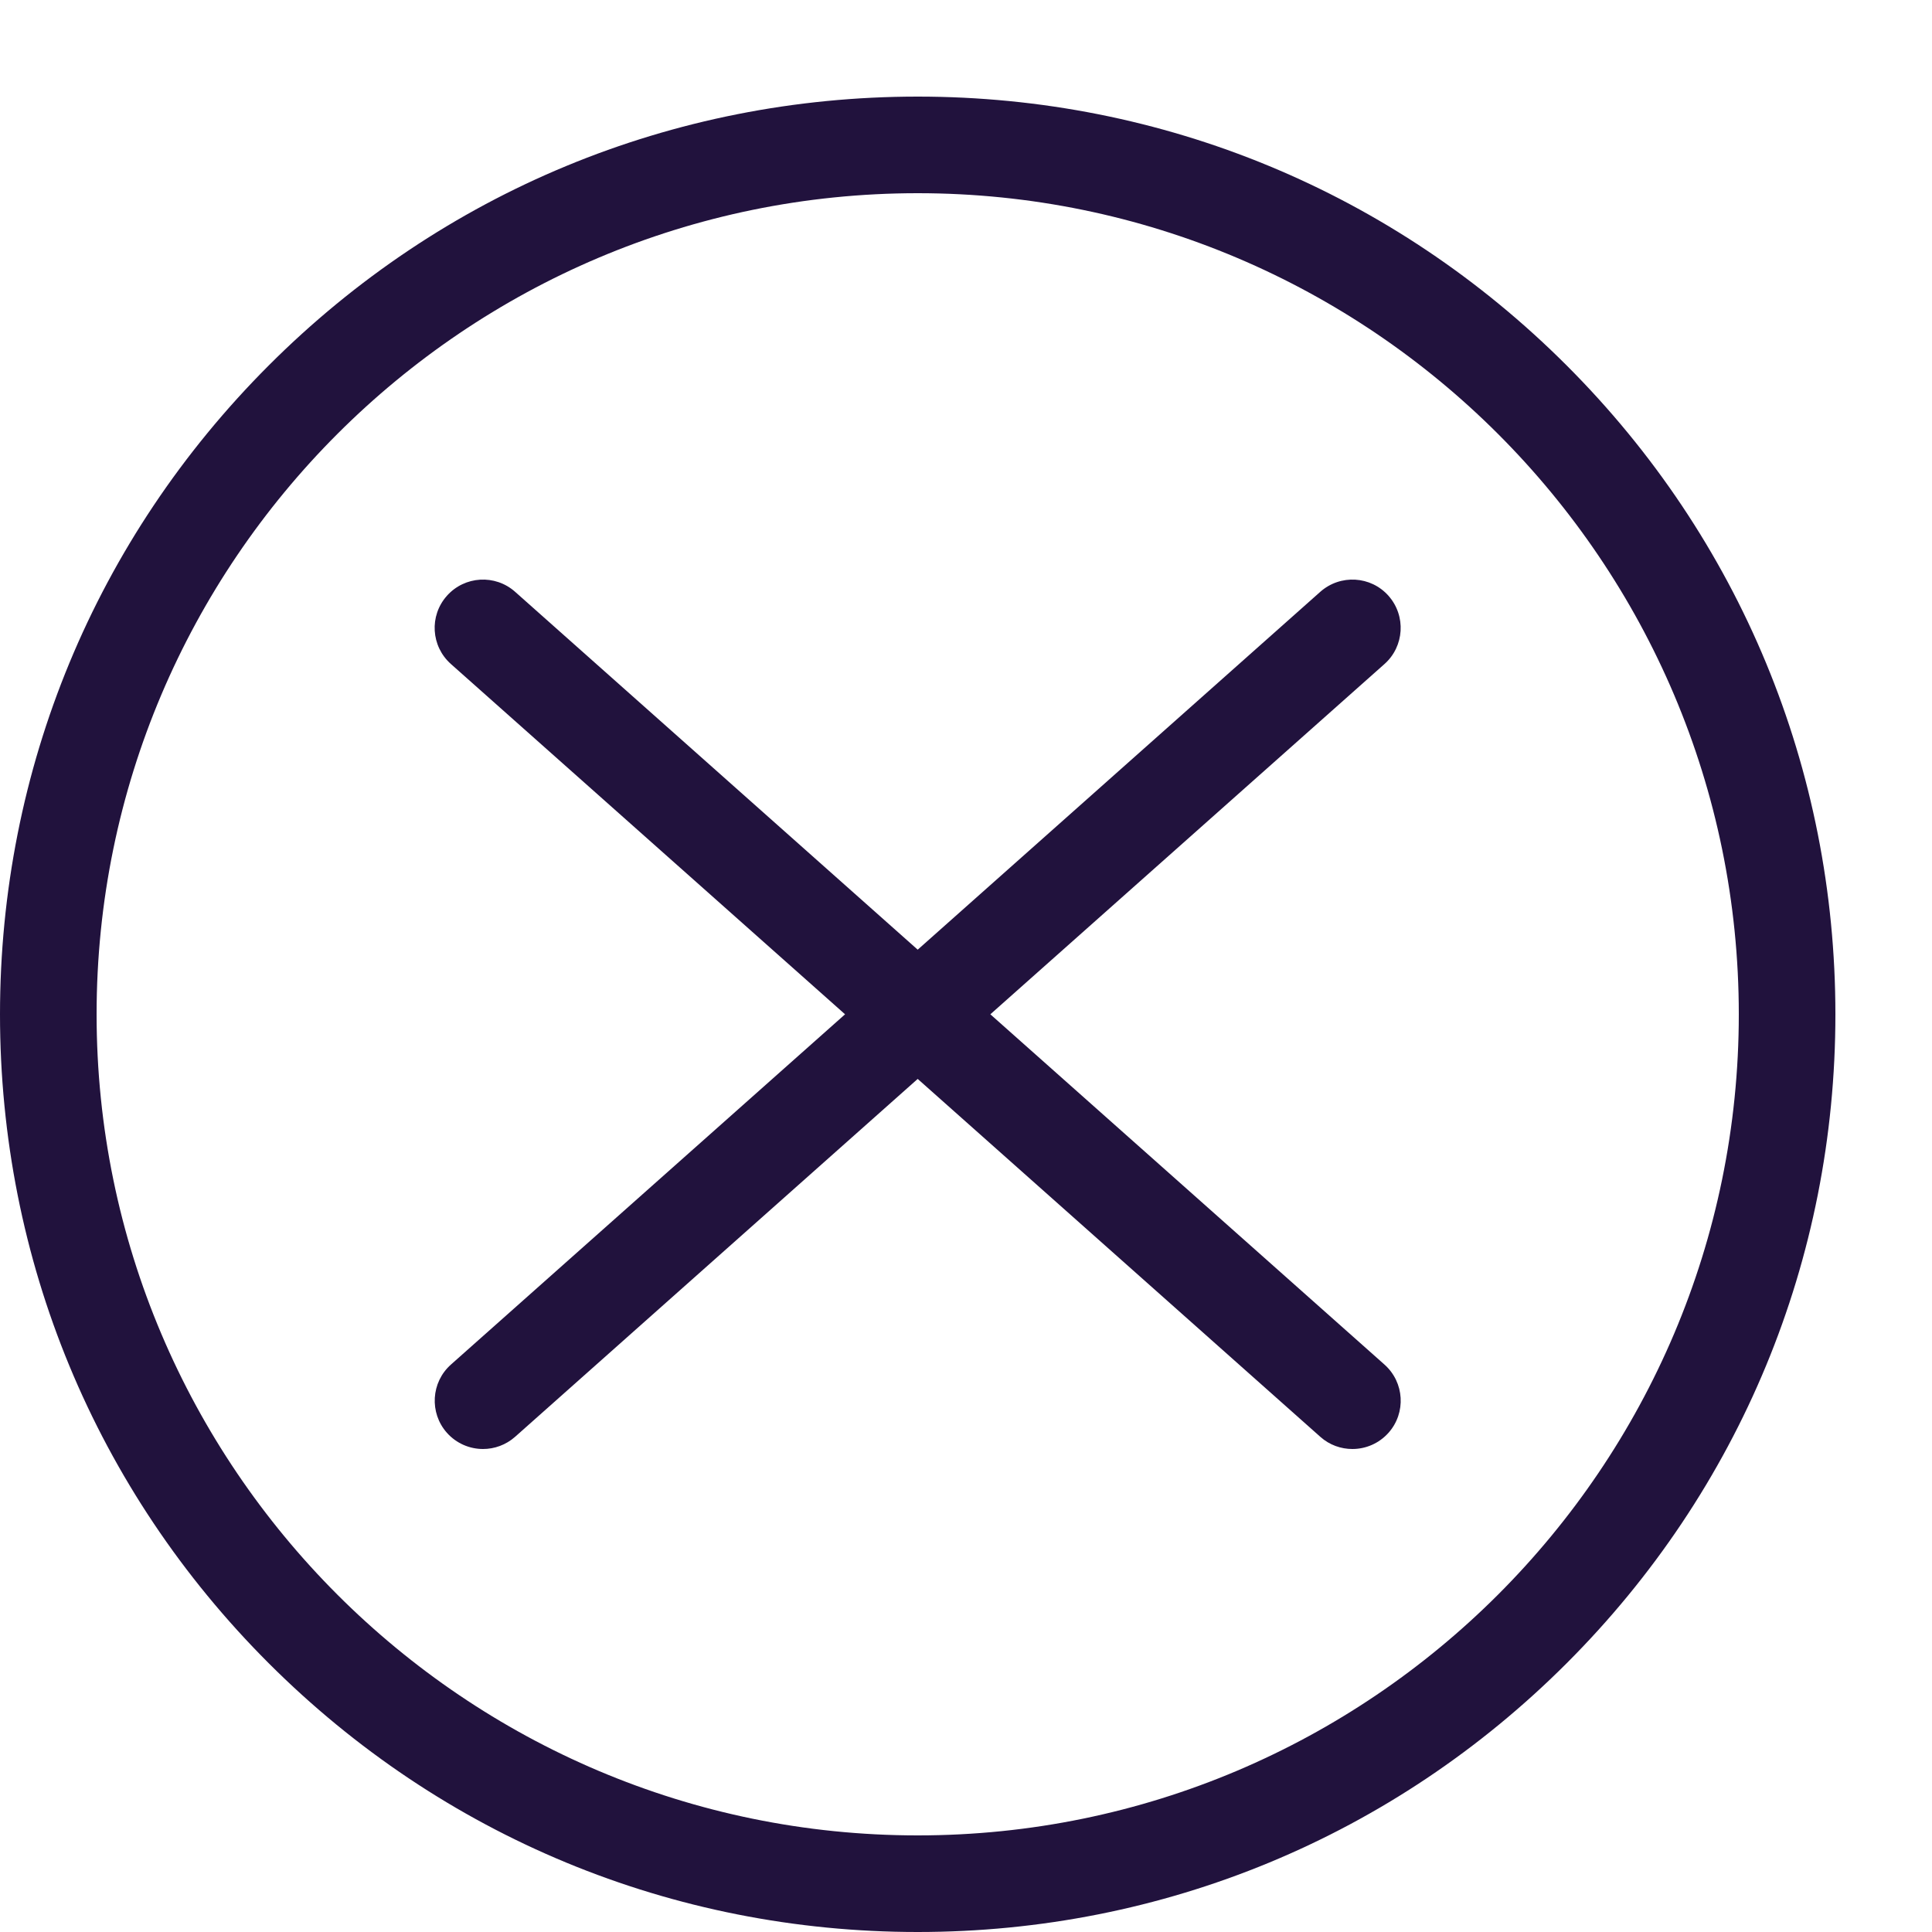 <?xml version="1.0"?>
<!-- Generated by IcoMoon.io -->
<svg xmlns="http://www.w3.org/2000/svg" version="1.1" width="20" height="20" viewBox="0 0 20 20" fill="#21123d">
<title>cross-circle</title>
<path fill="#21123d" d="M14.332 14.126l-4.080-3.626 4.080-3.626c0.206-0.183 0.225-0.499 0.042-0.706s-0.499-0.225-0.706-0.042l-4.168 3.705-4.168-3.705c-0.206-0.183-0.522-0.165-0.706 0.042s-0.165 0.522 0.042 0.706l4.080 3.626-4.080 3.626c-0.206 0.183-0.225 0.499-0.042 0.706 0.099 0.111 0.236 0.168 0.374 0.168 0.118 0 0.237-0.042 0.332-0.126l4.168-3.705 4.168 3.705c0.095 0.085 0.214 0.126 0.332 0.126 0.138 0 0.275-0.057 0.374-0.168 0.183-0.206 0.165-0.522-0.042-0.706z"/>
<path fill="#21123d" d="M9.5 20c-2.538 0-4.923-0.988-6.718-2.782s-2.782-4.18-2.782-6.717c0-2.538 0.988-4.923 2.782-6.718s4.18-2.783 6.718-2.783c2.538 0 4.923 0.988 6.718 2.783s2.782 4.18 2.782 6.718-0.988 4.923-2.782 6.717c-1.794 1.794-4.18 2.782-6.718 2.782zM9.5 2c-4.687 0-8.5 3.813-8.5 8.5s3.813 8.5 8.5 8.5 8.5-3.813 8.5-8.5-3.813-8.5-8.5-8.5z"/>
</svg>
